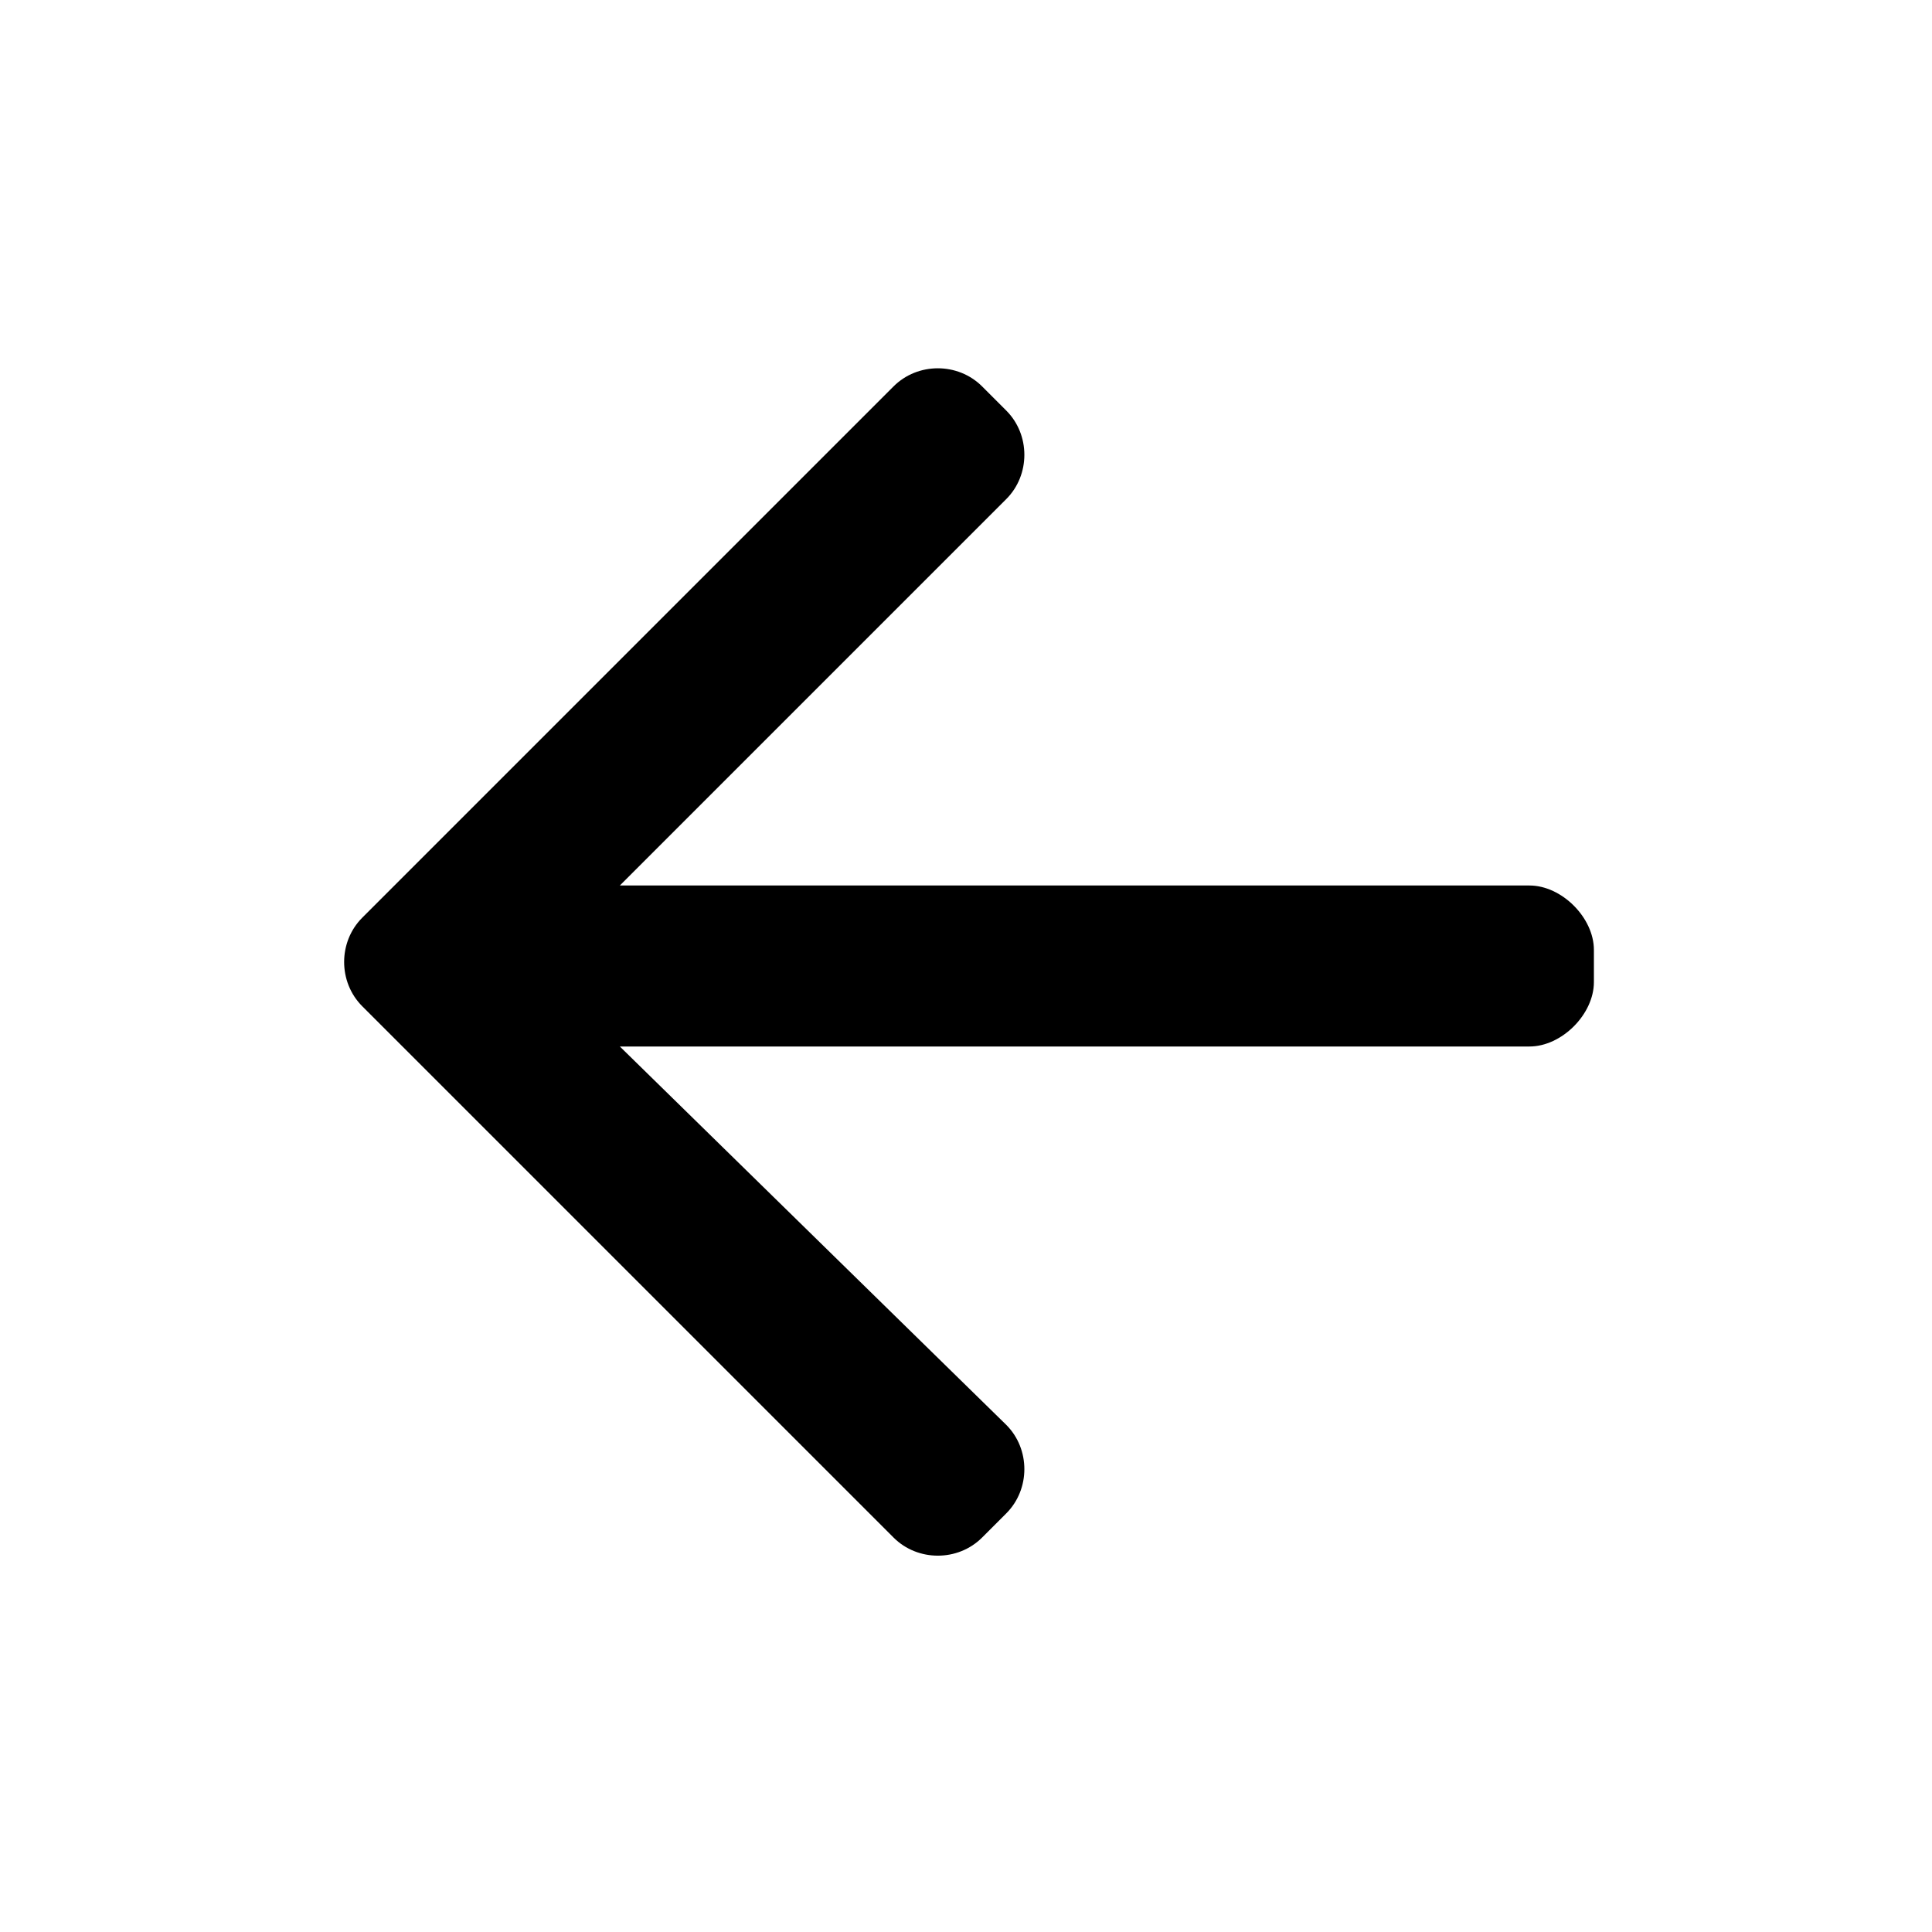 <svg xmlns="http://www.w3.org/2000/svg" viewBox="0 0 480 480" height="480" width="480">
  <path d="M154 220L250 124C256 118 256 108 250 102L244 96C238 90 228 90 222 96L90 228C84 234 84 244 90 250L222 382C228 388 238 388 244 382L250 376C256 370 256 360 250 354L154 260 380 260C388 260 396 252 396 244V236C396 228 388 220 380 220L154 220Z"/>
</svg>